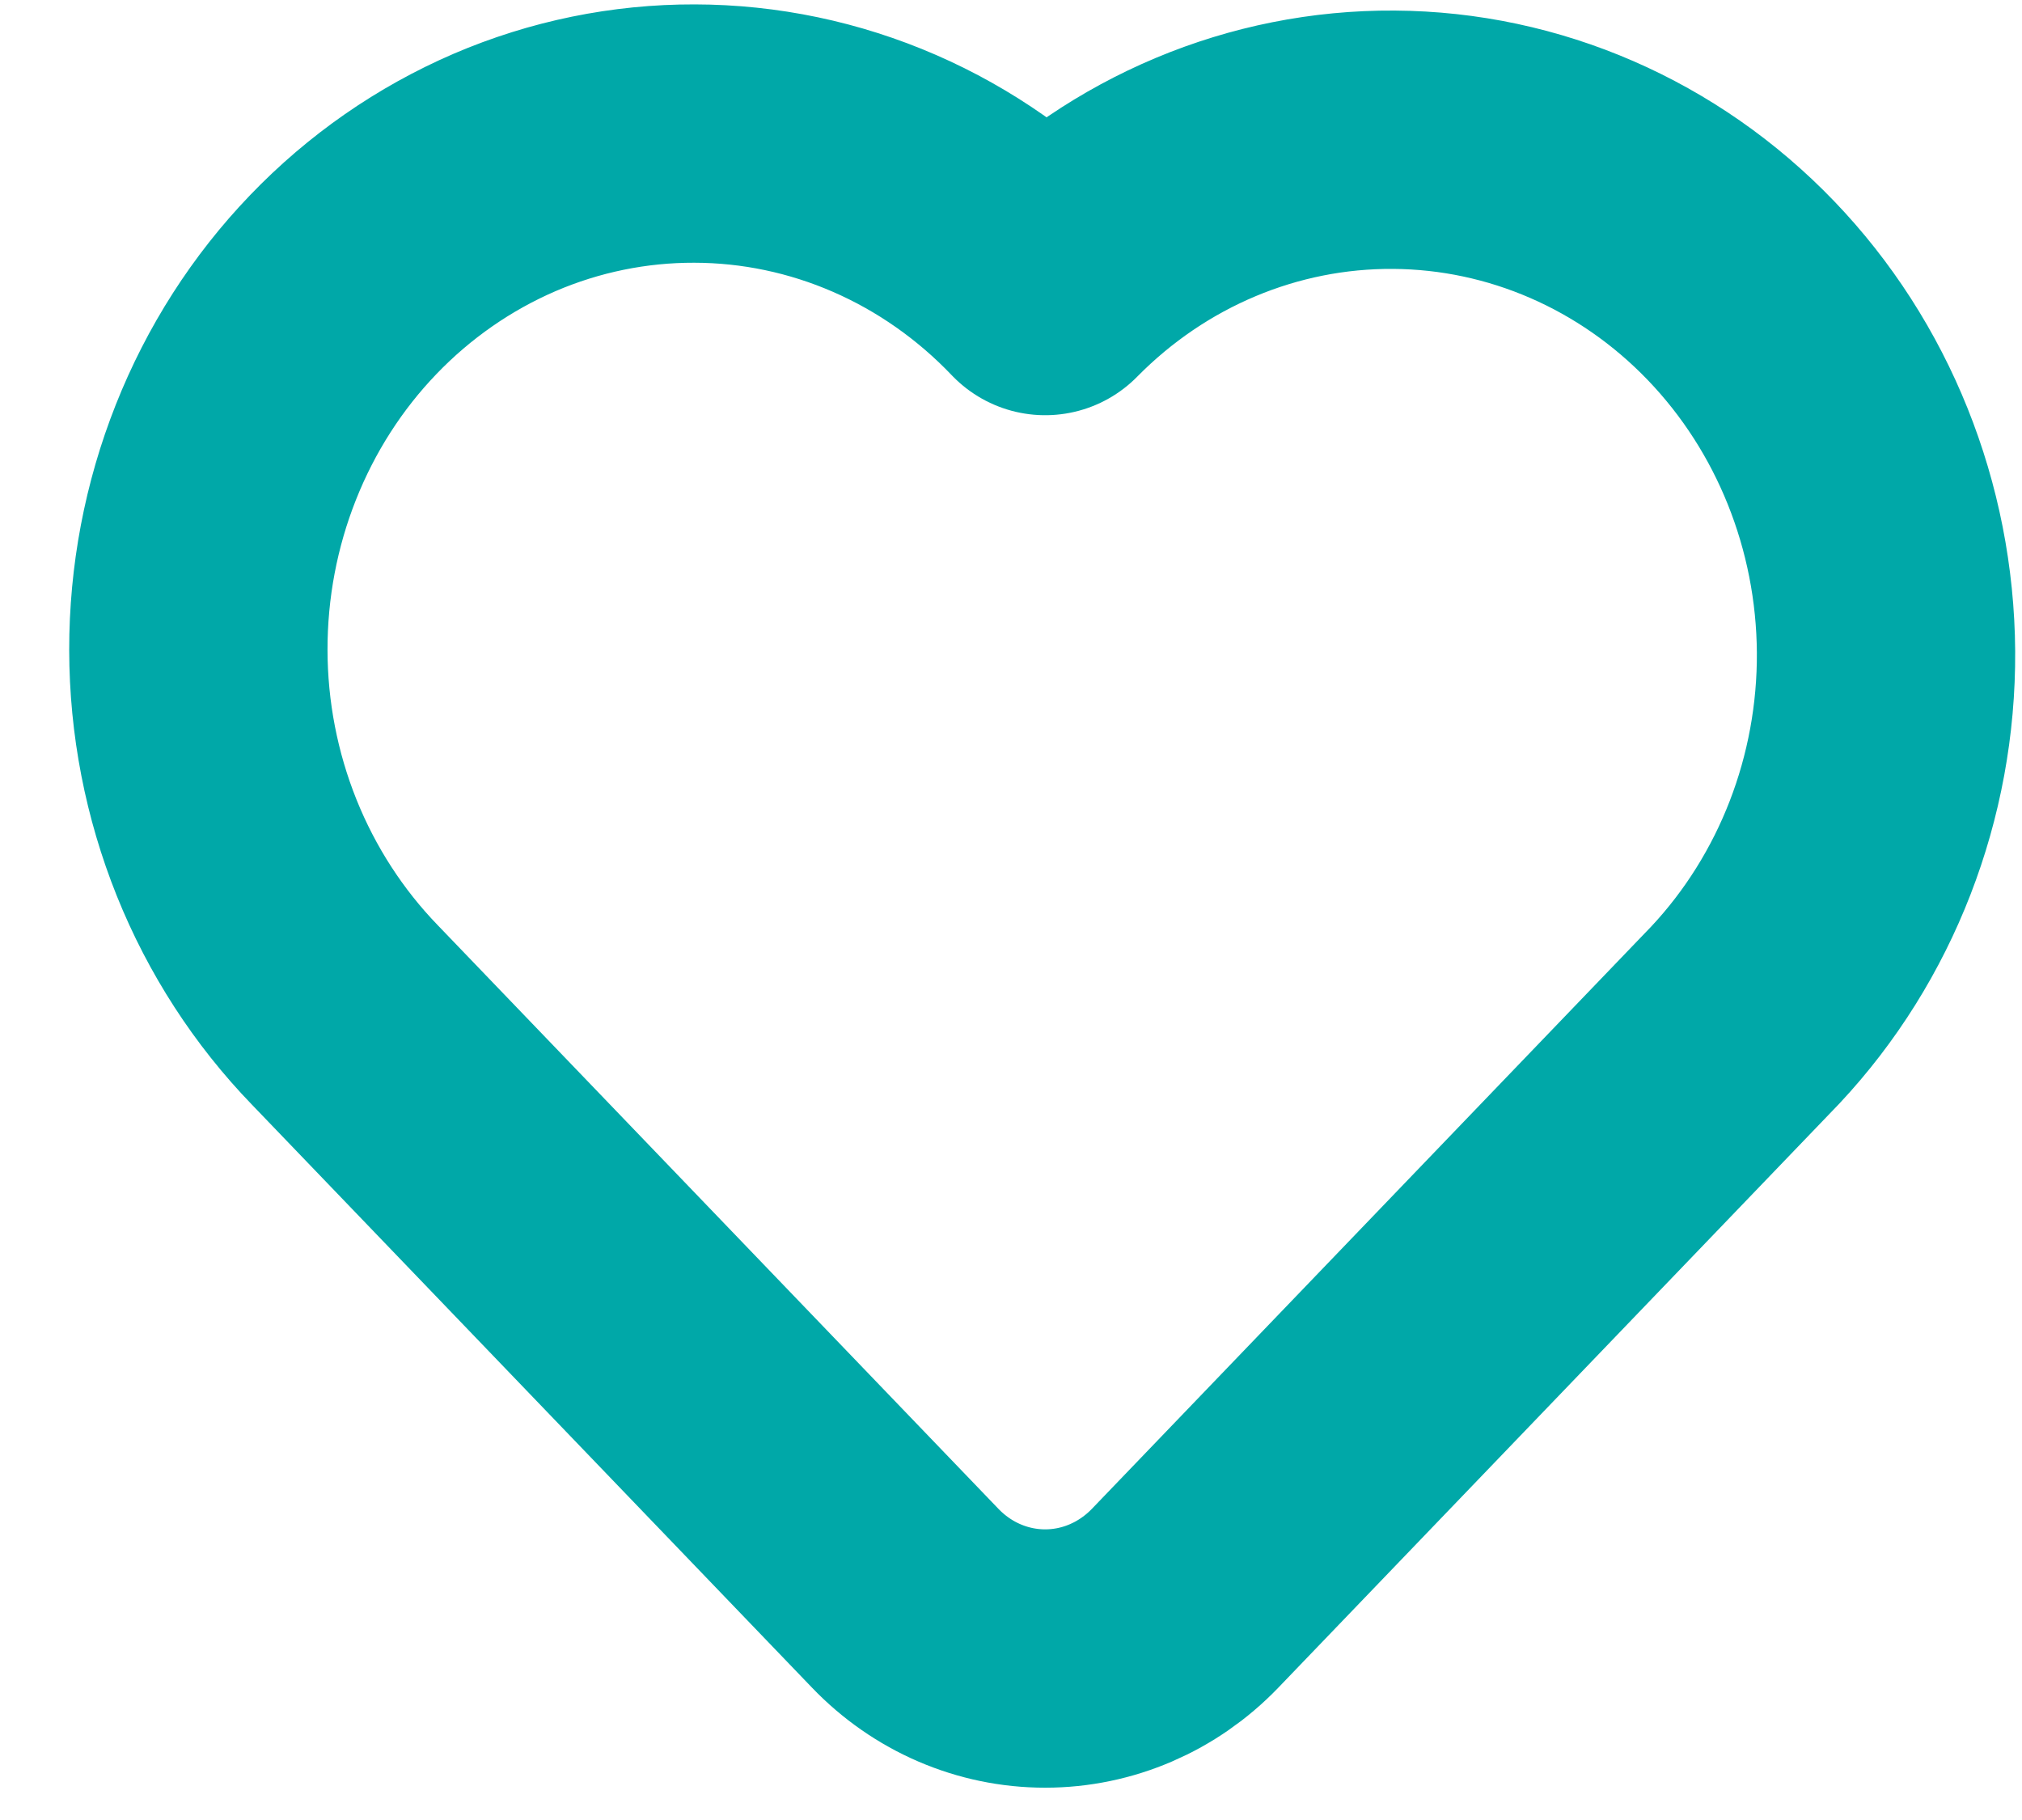 <svg width="20" height="18" viewBox="0 0 20 18" fill="none" xmlns="http://www.w3.org/2000/svg">
<path d="M17.264 10.038L11.723 15.806C11.355 16.189 10.857 16.403 10.338 16.403C9.818 16.403 9.32 16.189 8.953 15.806L3.412 10.039C2.954 9.566 2.59 9.004 2.341 8.385C2.092 7.765 1.963 7.101 1.962 6.429C1.961 5.758 2.087 5.093 2.333 4.473C2.579 3.852 2.94 3.288 3.396 2.814C3.852 2.339 4.394 1.963 4.99 1.706C5.586 1.45 6.225 1.319 6.87 1.321C7.515 1.322 8.154 1.456 8.749 1.715C9.344 1.974 9.884 2.353 10.338 2.829C11.26 1.893 12.5 1.373 13.788 1.382C15.076 1.39 16.309 1.926 17.22 2.874C18.131 3.822 18.646 5.106 18.655 6.447C18.663 7.787 18.163 9.078 17.264 10.038Z" stroke="#00A8A8" stroke-width="2.555" stroke-linecap="round" stroke-linejoin="round"/>
</svg>
